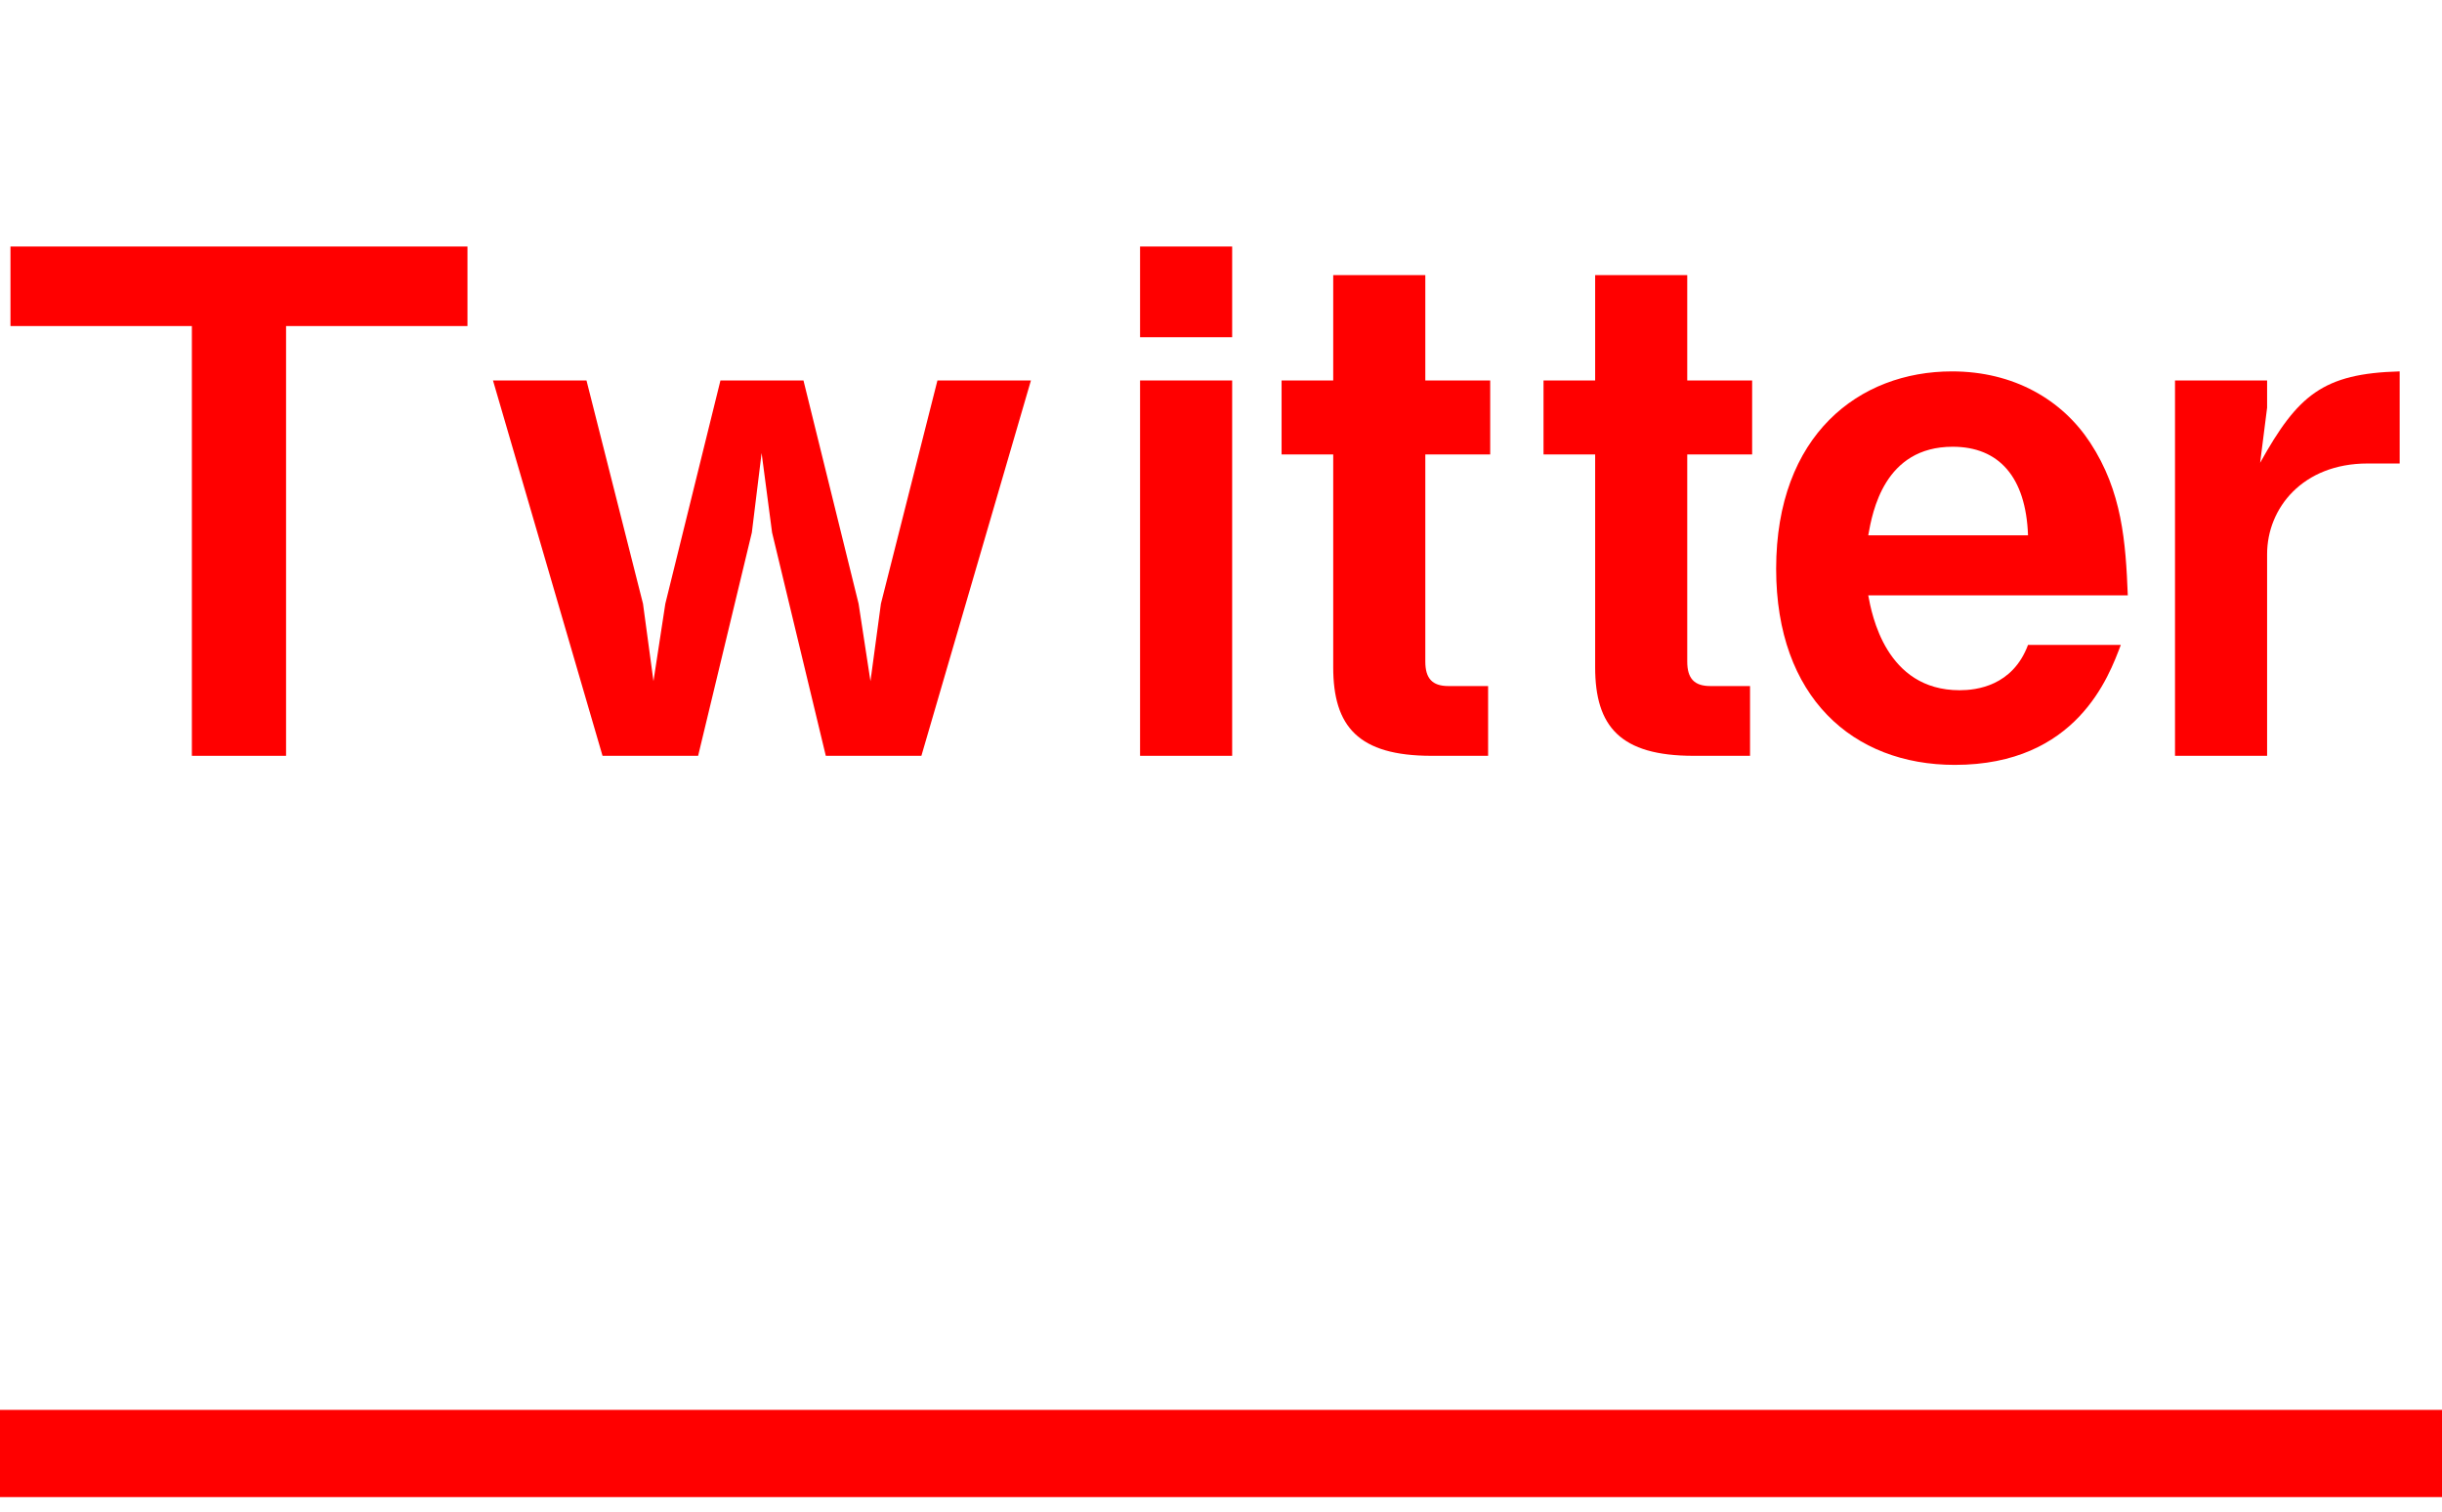 <svg width="42" height="26" viewBox="0 0 42 26" fill="none" xmlns="http://www.w3.org/2000/svg">
<path d="M8.04 5.608L8.04 4.24L0.18 4.24L0.18 5.608L3.3 5.608L3.3 13L4.92 13L4.92 5.608L8.04 5.608Z" fill="#FF0000"/>
<path d="M17.731 6.544L16.123 6.544L15.151 10.384L14.971 11.716L14.767 10.384L13.819 6.544L12.391 6.544L11.443 10.384L11.239 11.716L11.059 10.384L10.087 6.544L8.479 6.544L10.363 13L12.007 13L12.931 9.16L13.099 7.792L13.279 9.16L14.203 13L15.847 13L17.731 6.544Z" fill="#FF0000"/>
<path d="M21.192 5.8L21.192 4.24L19.608 4.24L19.608 5.8L21.192 5.8ZM21.192 13L21.192 6.544L19.608 6.544L19.608 13L21.192 13Z" fill="#FF0000"/>
<path d="M25.63 7.816L25.63 6.544L24.514 6.544L24.514 4.732L22.93 4.732L22.93 6.544L22.042 6.544L22.042 7.816L22.93 7.816L22.93 11.476C22.93 12.496 23.362 13 24.622 13L25.594 13L25.594 11.8L24.91 11.8C24.634 11.8 24.514 11.668 24.514 11.38L24.514 7.816L25.63 7.816Z" fill="#FF0000"/>
<path d="M30.135 7.816L30.135 6.544L29.019 6.544L29.019 4.732L27.435 4.732L27.435 6.544L26.547 6.544L26.547 7.816L27.435 7.816L27.435 11.476C27.435 12.496 27.867 13 29.127 13L30.099 13L30.099 11.8L29.415 11.8C29.139 11.8 29.019 11.668 29.019 11.38L29.019 7.816L30.135 7.816Z" fill="#FF0000"/>
<path d="M36.596 10.24C36.56 9.328 36.5 8.452 35.948 7.612C35.468 6.88 34.64 6.388 33.572 6.388C31.976 6.388 30.548 7.48 30.548 9.784C30.548 11.992 31.868 13.156 33.62 13.156C35.72 13.156 36.272 11.632 36.476 11.092L34.88 11.092C34.616 11.8 33.992 11.872 33.704 11.872C32.432 11.872 32.192 10.564 32.132 10.24L36.596 10.24ZM34.88 9.208L32.132 9.208C32.204 8.8 32.408 7.684 33.584 7.684C34.376 7.684 34.844 8.2 34.88 9.208Z" fill="#FF0000"/>
<path d="M41.272 7.972L41.272 6.388C39.952 6.424 39.52 6.796 38.872 7.96L38.992 7.012L38.992 6.544L37.408 6.544L37.408 13L38.992 13L38.992 9.532C38.992 8.74 39.604 7.972 40.72 7.972L41.272 7.972Z" fill="#FF0000"/>
<path d="M0 25L42 25" stroke="#FF0000" stroke-width="1.5"/>
</svg>
